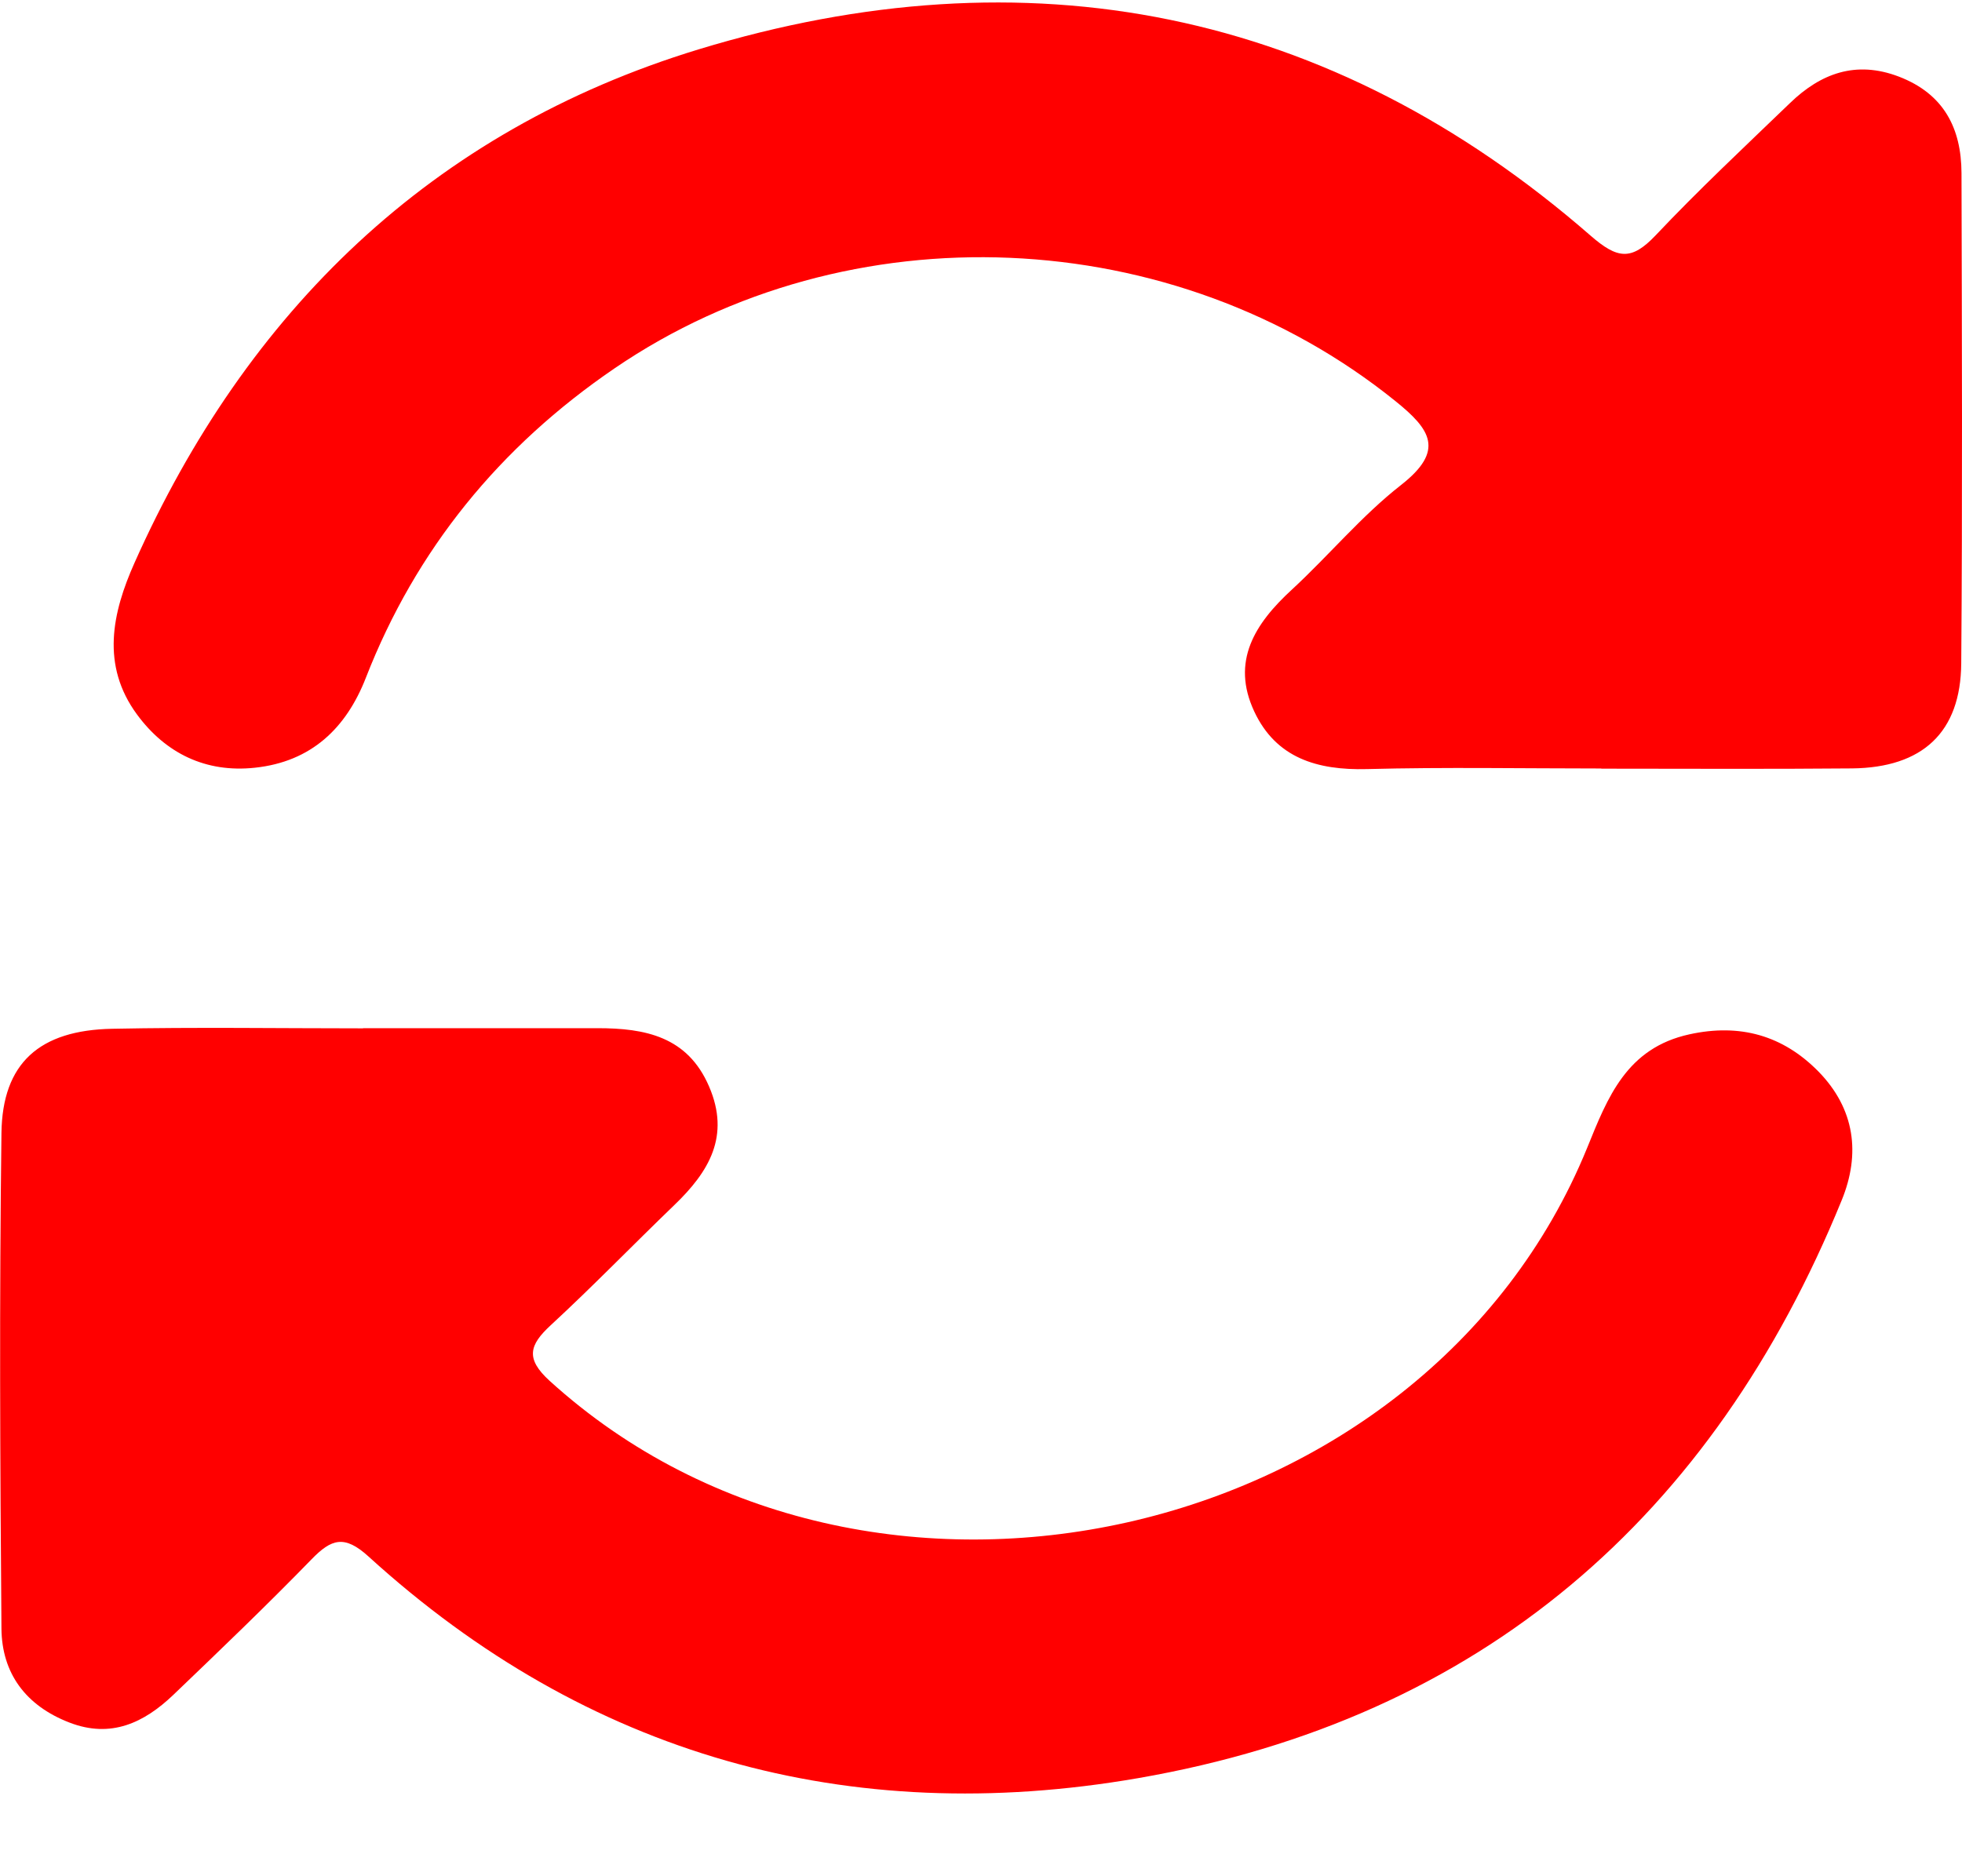 <svg width="23" height="22" viewBox="0 0 23 22" fill="none" xmlns="http://www.w3.org/2000/svg">
<g clip-path="url(#clip0_14_654)">
<path d="M4.256 12.056C5.172 12.056 6.088 12.056 7.004 12.056C7.564 12.056 8.06 12.154 8.312 12.739C8.563 13.321 8.312 13.739 7.905 14.13C7.419 14.598 6.95 15.083 6.455 15.54C6.203 15.773 6.159 15.932 6.443 16.191C10.182 19.589 16.7 18.131 18.606 13.459C18.846 12.867 19.068 12.289 19.805 12.128C20.398 11.998 20.901 12.141 21.317 12.564C21.746 13.003 21.812 13.53 21.59 14.073C20.081 17.774 17.372 20.151 13.341 20.85C9.943 21.439 6.88 20.583 4.319 18.25C4.037 17.994 3.885 18.044 3.652 18.284C3.124 18.827 2.576 19.352 2.028 19.877C1.689 20.199 1.302 20.387 0.814 20.198C0.301 20 0.022 19.62 0.017 19.097C0.001 17.159 -0.008 15.223 0.017 13.285C0.028 12.465 0.463 12.079 1.316 12.063C2.296 12.043 3.276 12.058 4.256 12.058V12.056Z" fill="#FF0000"/>
<path d="M18.771 9.011C17.855 9.011 16.938 8.994 16.023 9.018C15.439 9.033 14.959 8.887 14.704 8.344C14.427 7.754 14.711 7.311 15.147 6.911C15.581 6.51 15.961 6.049 16.424 5.687C16.94 5.283 16.773 5.037 16.358 4.703C13.767 2.612 9.952 2.442 7.203 4.32C5.857 5.239 4.876 6.442 4.289 7.947C4.059 8.537 3.65 8.932 2.988 9.002C2.411 9.064 1.941 8.832 1.607 8.379C1.181 7.801 1.315 7.186 1.577 6.599C2.888 3.657 5.055 1.535 8.189 0.579C12.041 -0.595 15.591 0.1 18.647 2.764C18.96 3.036 19.123 3.06 19.407 2.761C19.912 2.226 20.452 1.721 20.983 1.209C21.343 0.861 21.755 0.706 22.259 0.898C22.79 1.101 22.992 1.508 22.994 2.028C22.999 3.945 23.006 5.861 22.991 7.778C22.985 8.588 22.537 9.001 21.712 9.01C20.732 9.019 19.752 9.013 18.772 9.013L18.771 9.011Z" fill="#FF0000"/>
</g>
<defs>
<clipPath id="clip0_14_654">
<rect width="23" height="21" fill="white" transform="translate(0 0.029)"/>
</clipPath>
</defs>
</svg>
